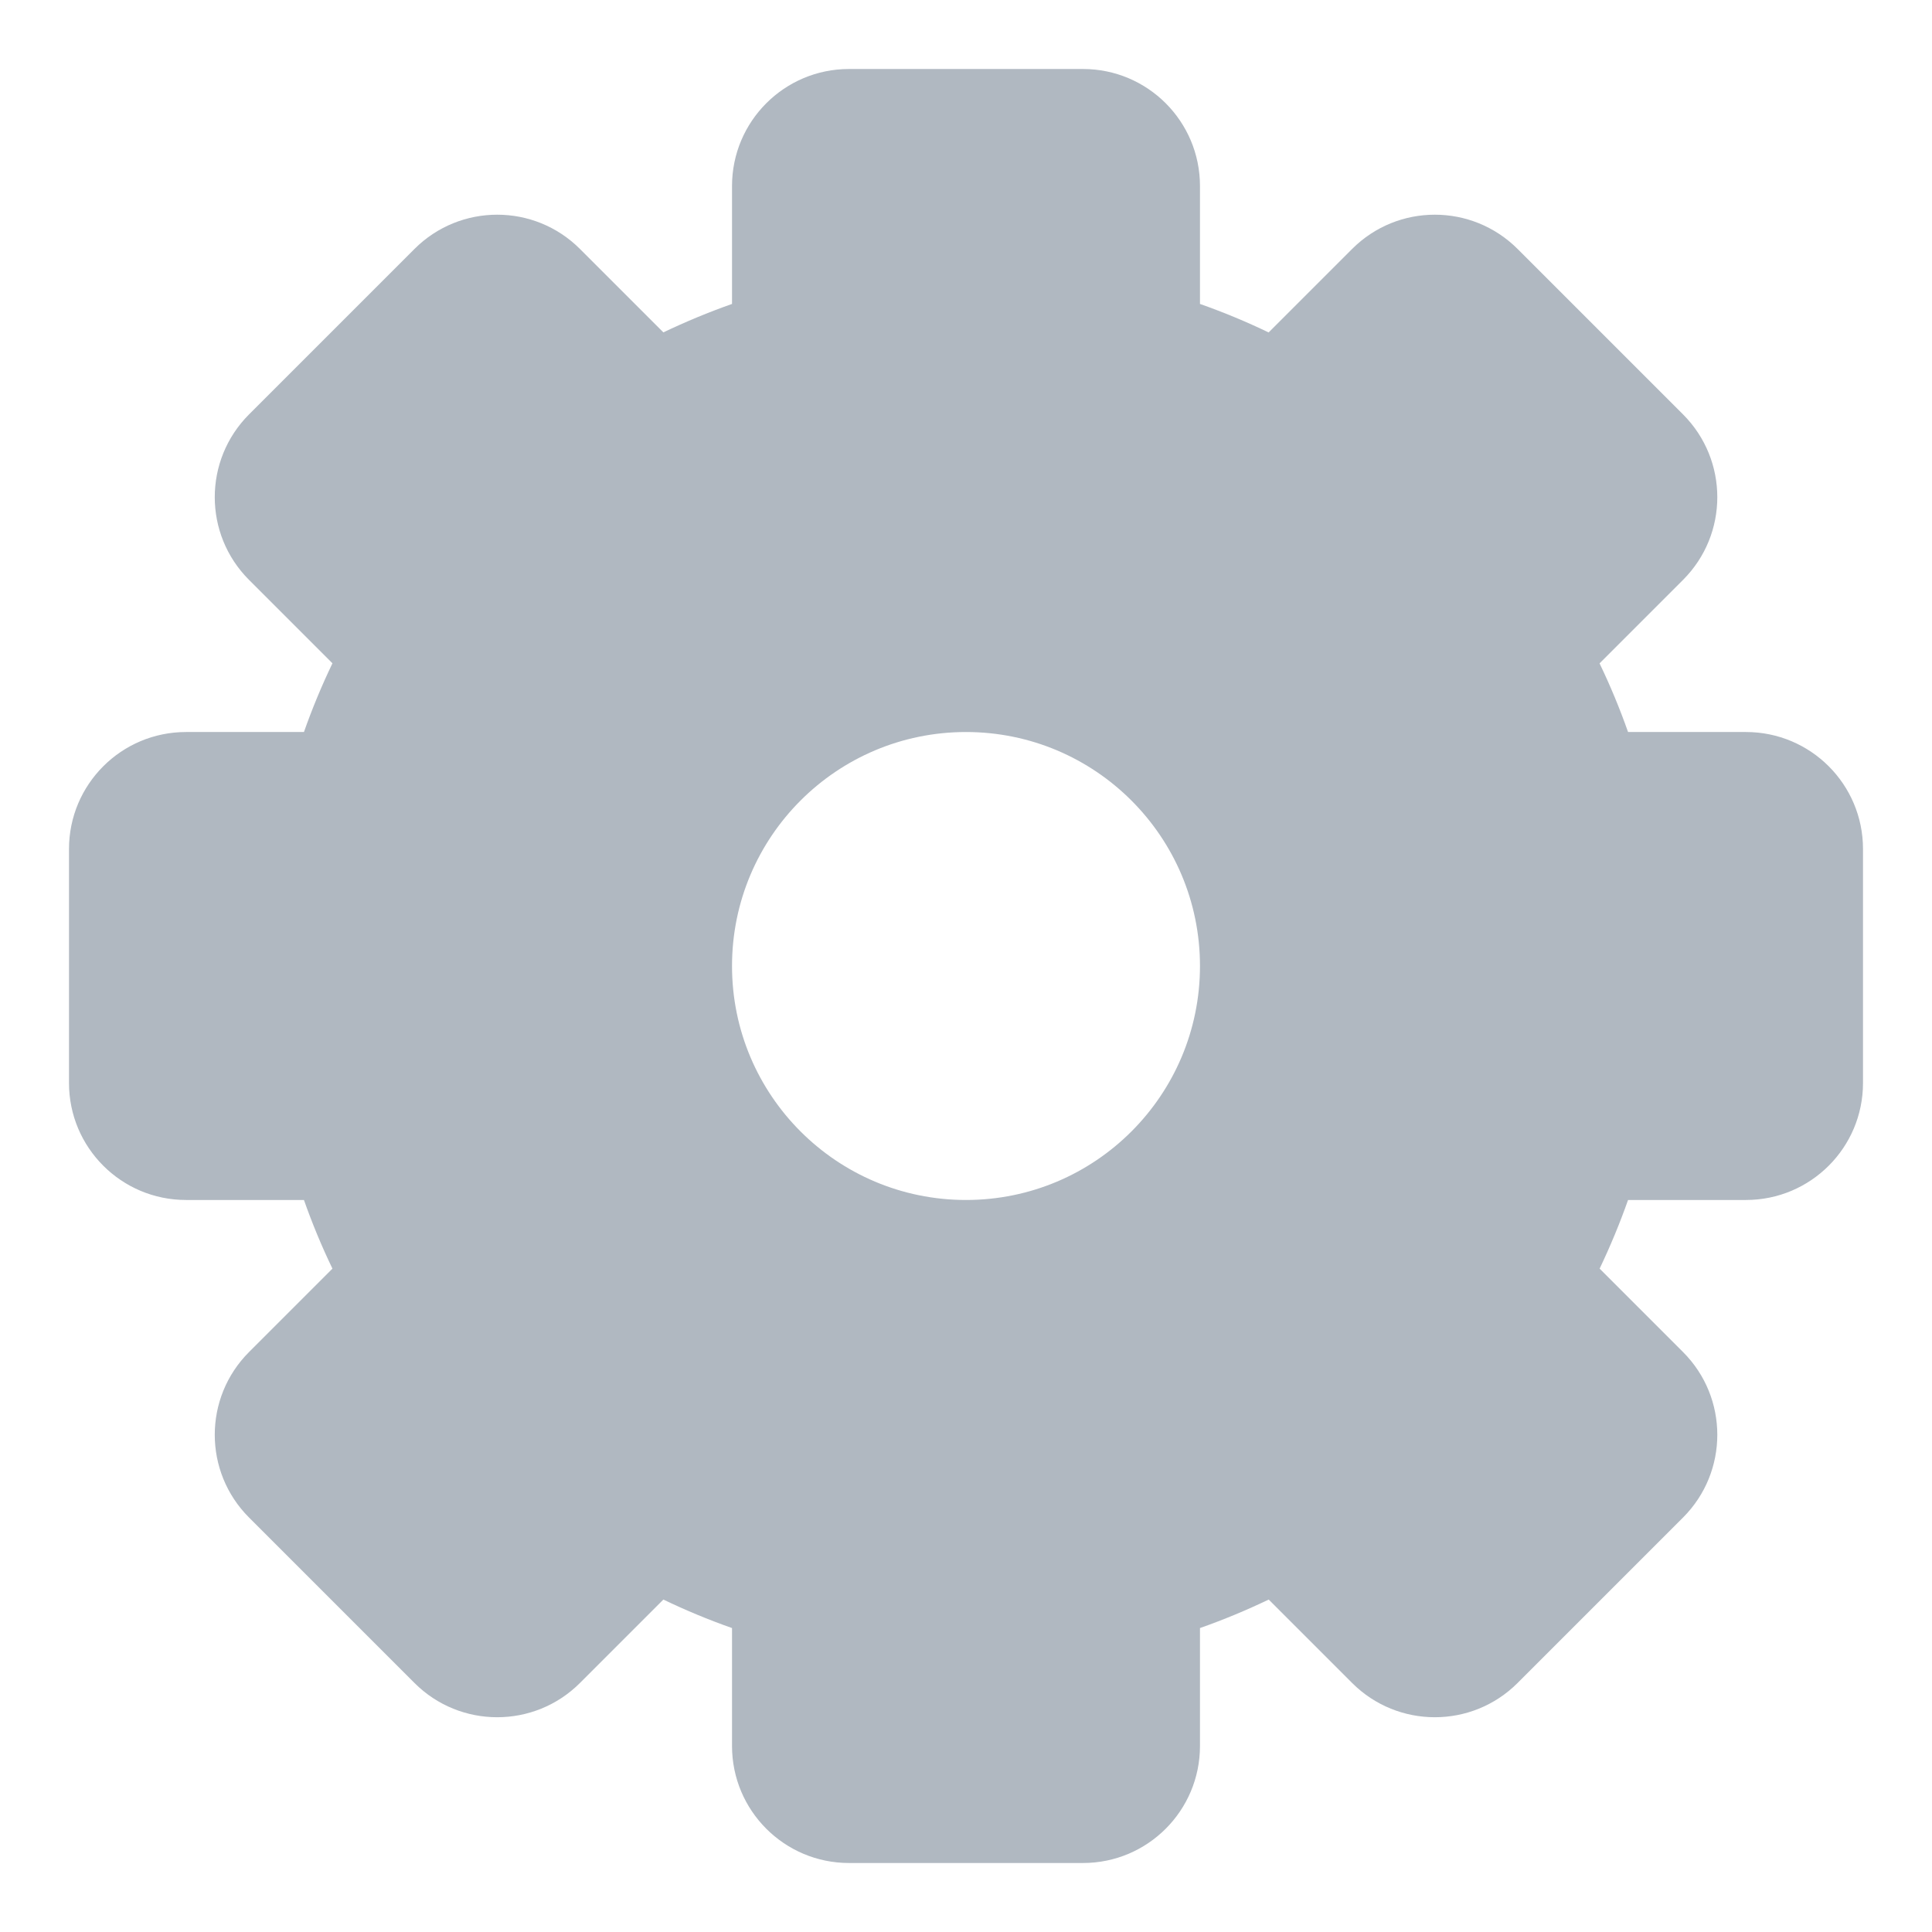 <svg width="28" height="28" viewBox="0 0 28 28" fill="none" xmlns="http://www.w3.org/2000/svg">
<path fill-rule="evenodd" clip-rule="evenodd" d="M10.609 2.696C10.609 1.759 11.368 1 12.304 1H15.696C16.632 1 17.391 1.759 17.391 2.696V4.405C17.732 4.525 18.064 4.663 18.386 4.818L19.596 3.608C20.258 2.946 21.331 2.946 21.994 3.608L24.392 6.006C25.054 6.669 25.054 7.742 24.392 8.404L23.182 9.614C23.337 9.936 23.475 10.268 23.595 10.609H25.304C26.241 10.609 27 11.368 27 12.304V15.696C27 16.632 26.241 17.391 25.304 17.391H23.595C23.475 17.732 23.337 18.063 23.183 18.386L24.392 19.595C25.054 20.257 25.054 21.331 24.392 21.993L21.994 24.391C21.332 25.053 20.258 25.053 19.596 24.391L18.387 23.182C18.064 23.337 17.732 23.475 17.391 23.595V25.304C17.391 26.241 16.632 27 15.696 27H12.304C11.368 27 10.609 26.241 10.609 25.304V23.595C10.268 23.475 9.936 23.337 9.614 23.182L8.405 24.391C7.743 25.053 6.669 25.053 6.007 24.391L3.609 21.993C2.947 21.331 2.947 20.257 3.609 19.595L4.818 18.386C4.663 18.064 4.525 17.732 4.405 17.391H2.696C1.759 17.391 1 16.632 1 15.696V12.304C1 11.368 1.759 10.609 2.696 10.609H4.405C4.525 10.268 4.663 9.936 4.818 9.613L3.609 8.404C2.947 7.742 2.947 6.669 3.609 6.006L6.007 3.608C6.669 2.946 7.743 2.946 8.405 3.608L9.614 4.817C9.937 4.663 10.268 4.525 10.609 4.405V2.696ZM14 17.391C15.873 17.391 17.391 15.873 17.391 14C17.391 12.127 15.873 10.609 14 10.609C12.127 10.609 10.609 12.127 10.609 14C10.609 15.873 12.127 17.391 14 17.391Z" fill="#B0B8C1"/>
</svg>
